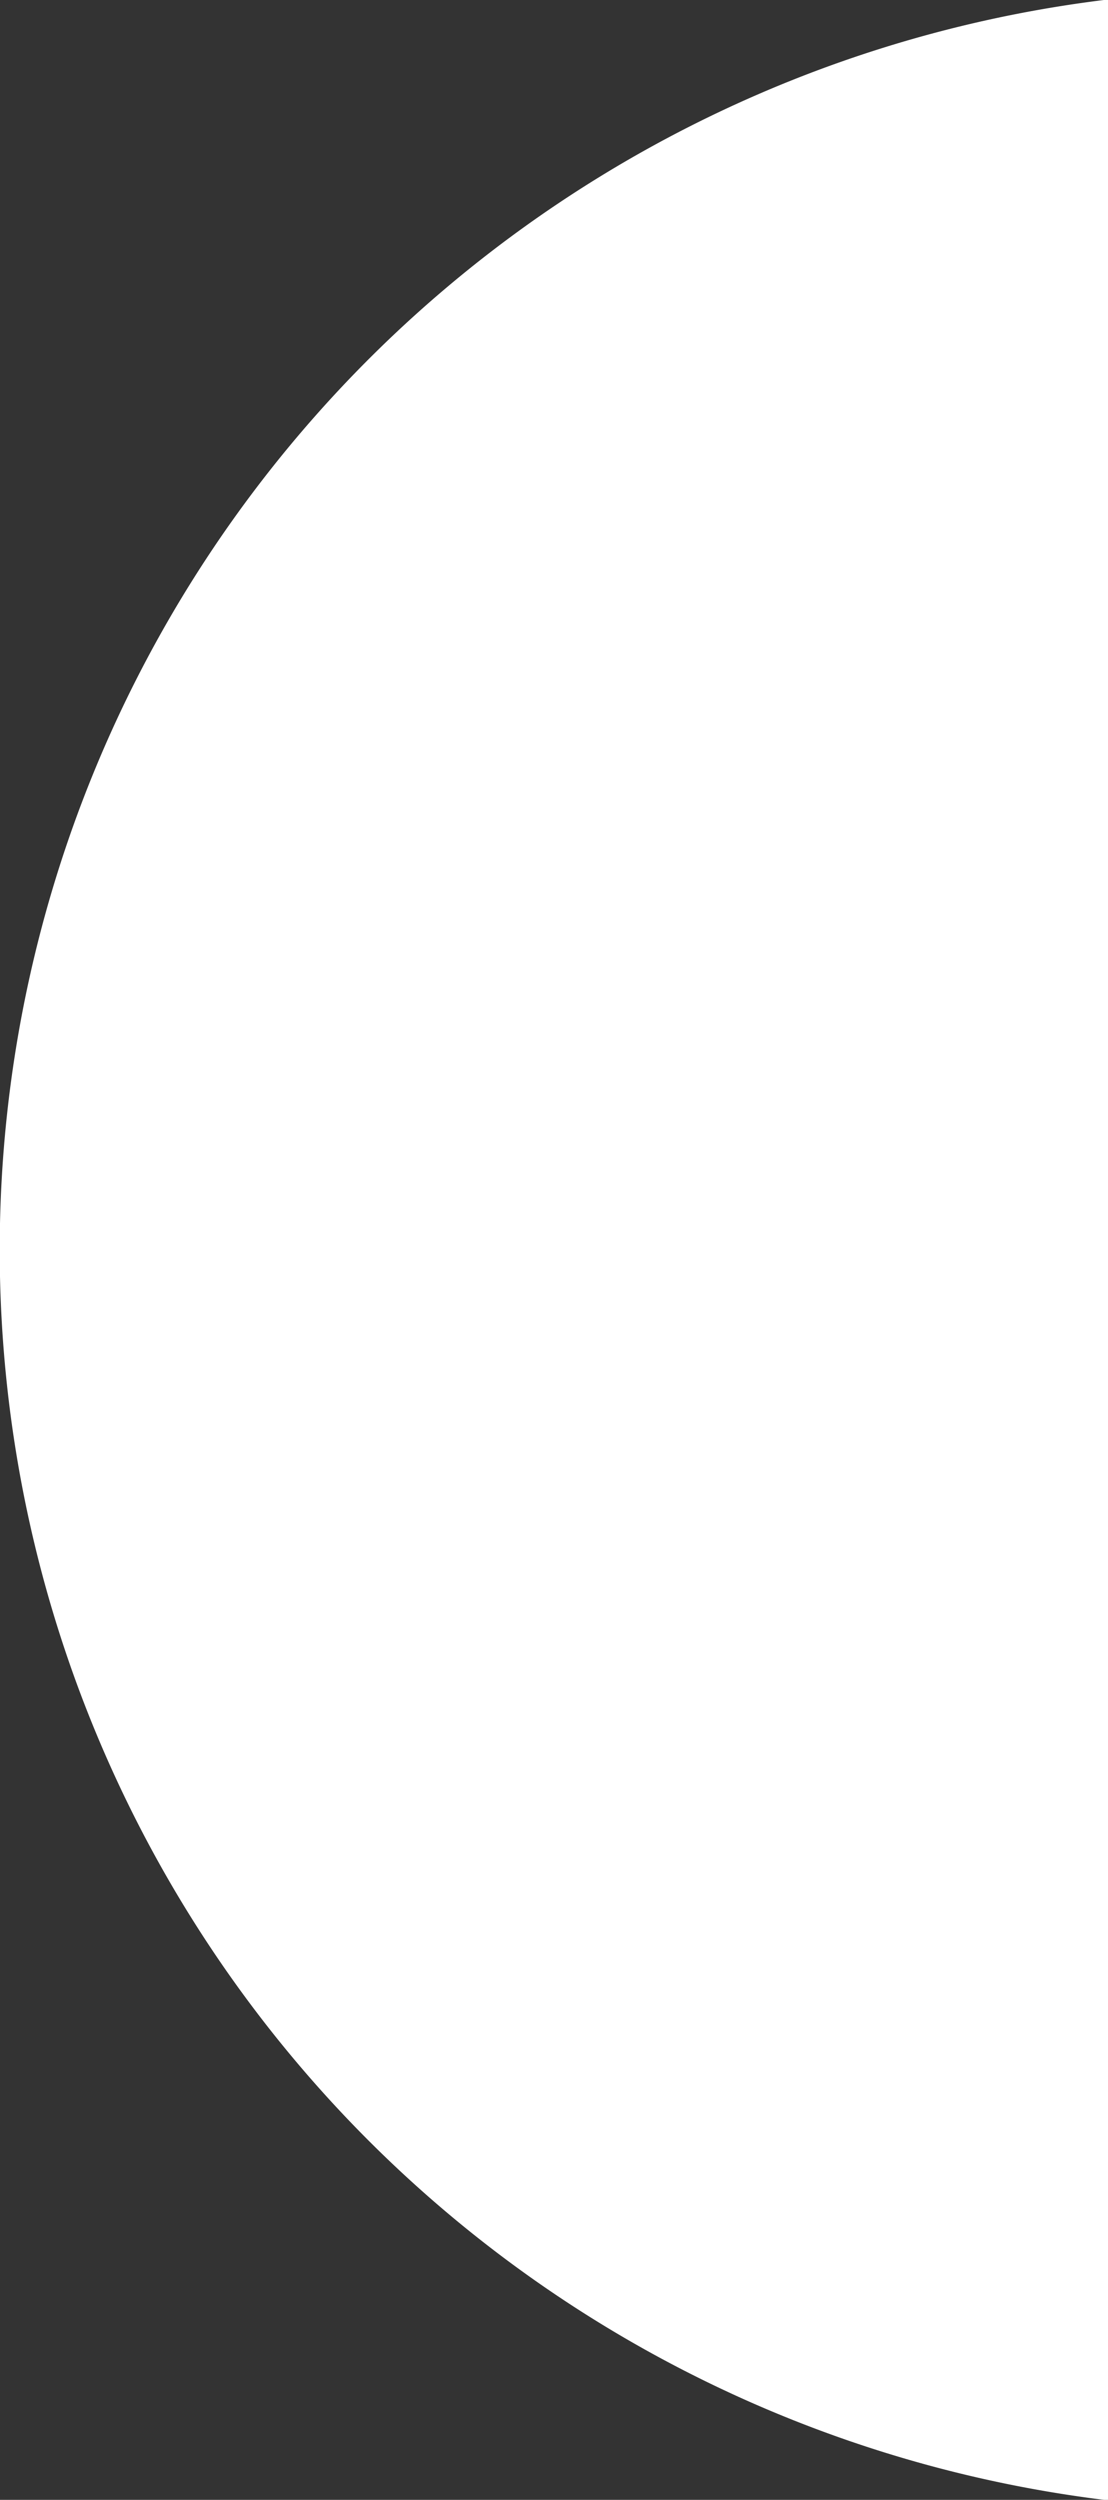 <svg xmlns="http://www.w3.org/2000/svg" width="22" height="49.62" viewBox="0 0 22 49.62">
  <rect x="0" y="0" width="22" height="49.62" fill="#333333" stroke="none"/>
<defs>
    <style>
      .cls-1 {
        fill: #fff;
        fill-rule: evenodd;
      }
    </style>
  </defs>
  <path id="Path" class="cls-1" d="M1040,1114.82a25,25,0,0,1,0-49.64v49.64Z" transform="translate(-1018 -1065.19)"/>
</svg>
